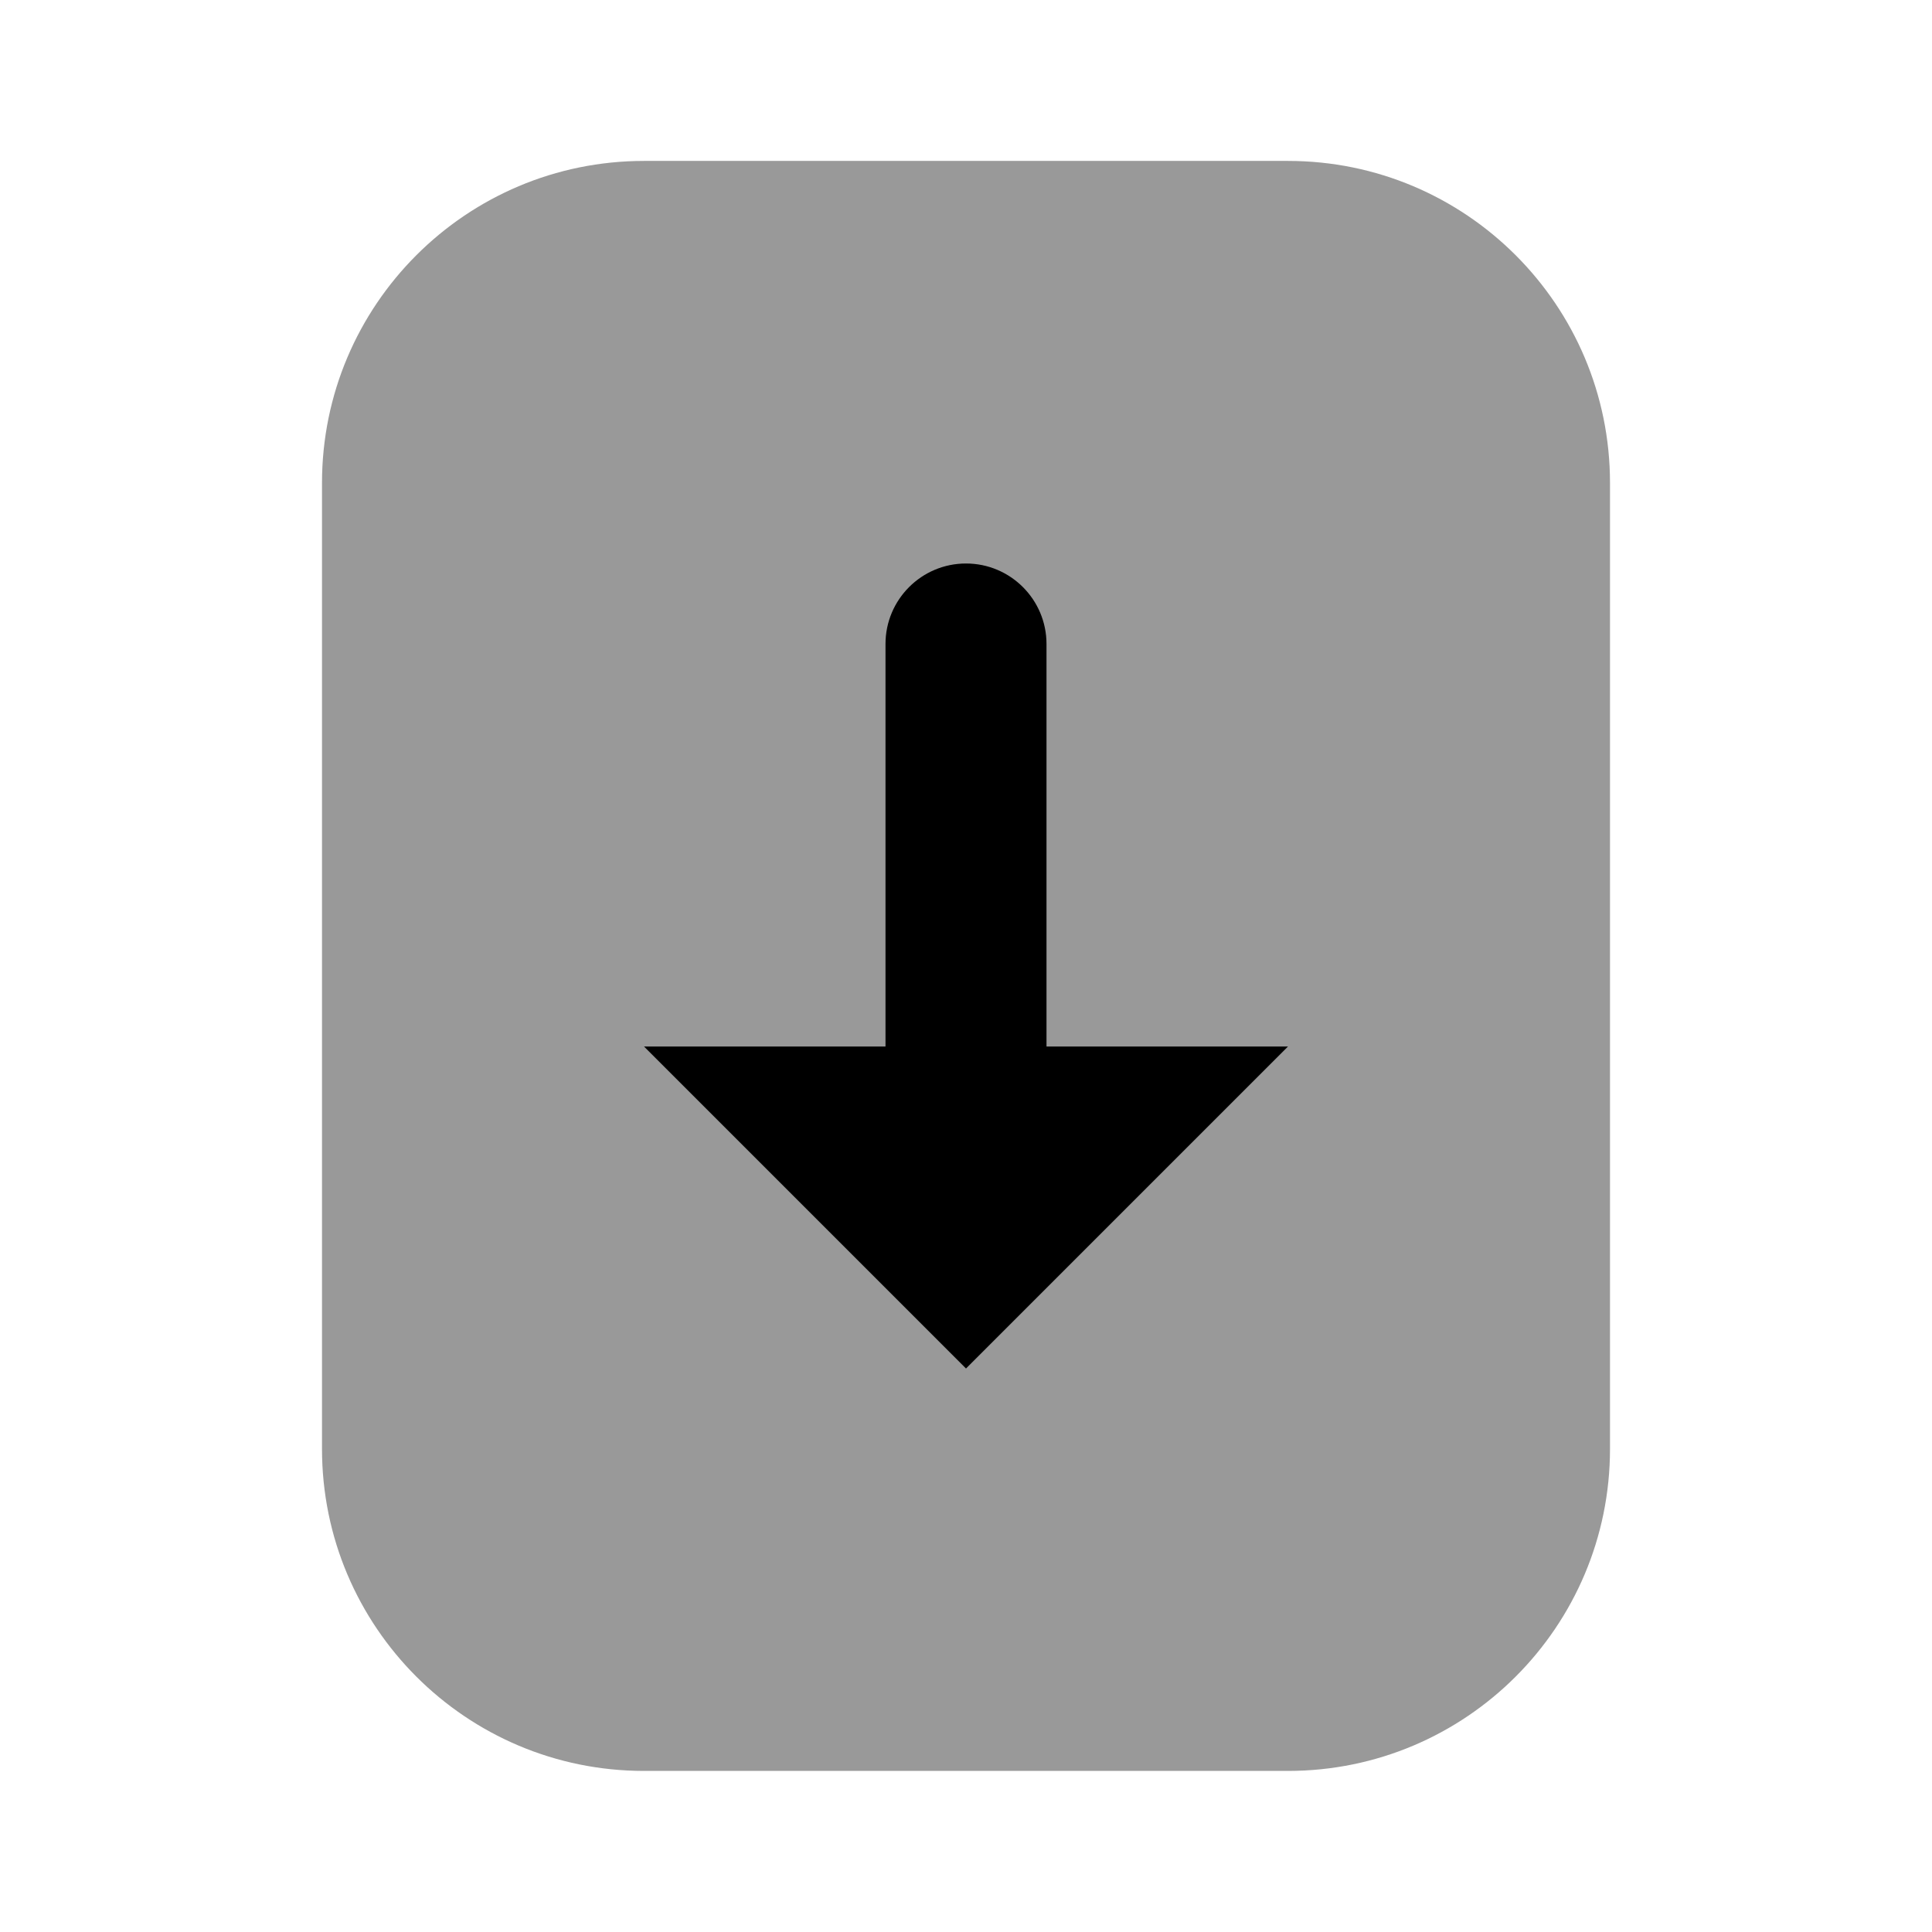 <svg width="24" height="24" viewBox="0 0 24 24" fill="none" xmlns="http://www.w3.org/2000/svg">
<path d="M8 1.999C5.791 1.999 4 3.79 4 5.999V17.999C4 20.208 5.791 21.999 8 21.999H16C18.209 21.999 20 20.208 20 17.999V5.999C20 3.79 18.209 1.999 16 1.999H8Z" fill="black" fill-opacity="0.4"/>
<path d="M16 13L12 17L8 13H11V8C11 7.448 11.448 7 12 7C12.552 7 13 7.448 13 8V13H16Z" fill="black"/>
</svg>
